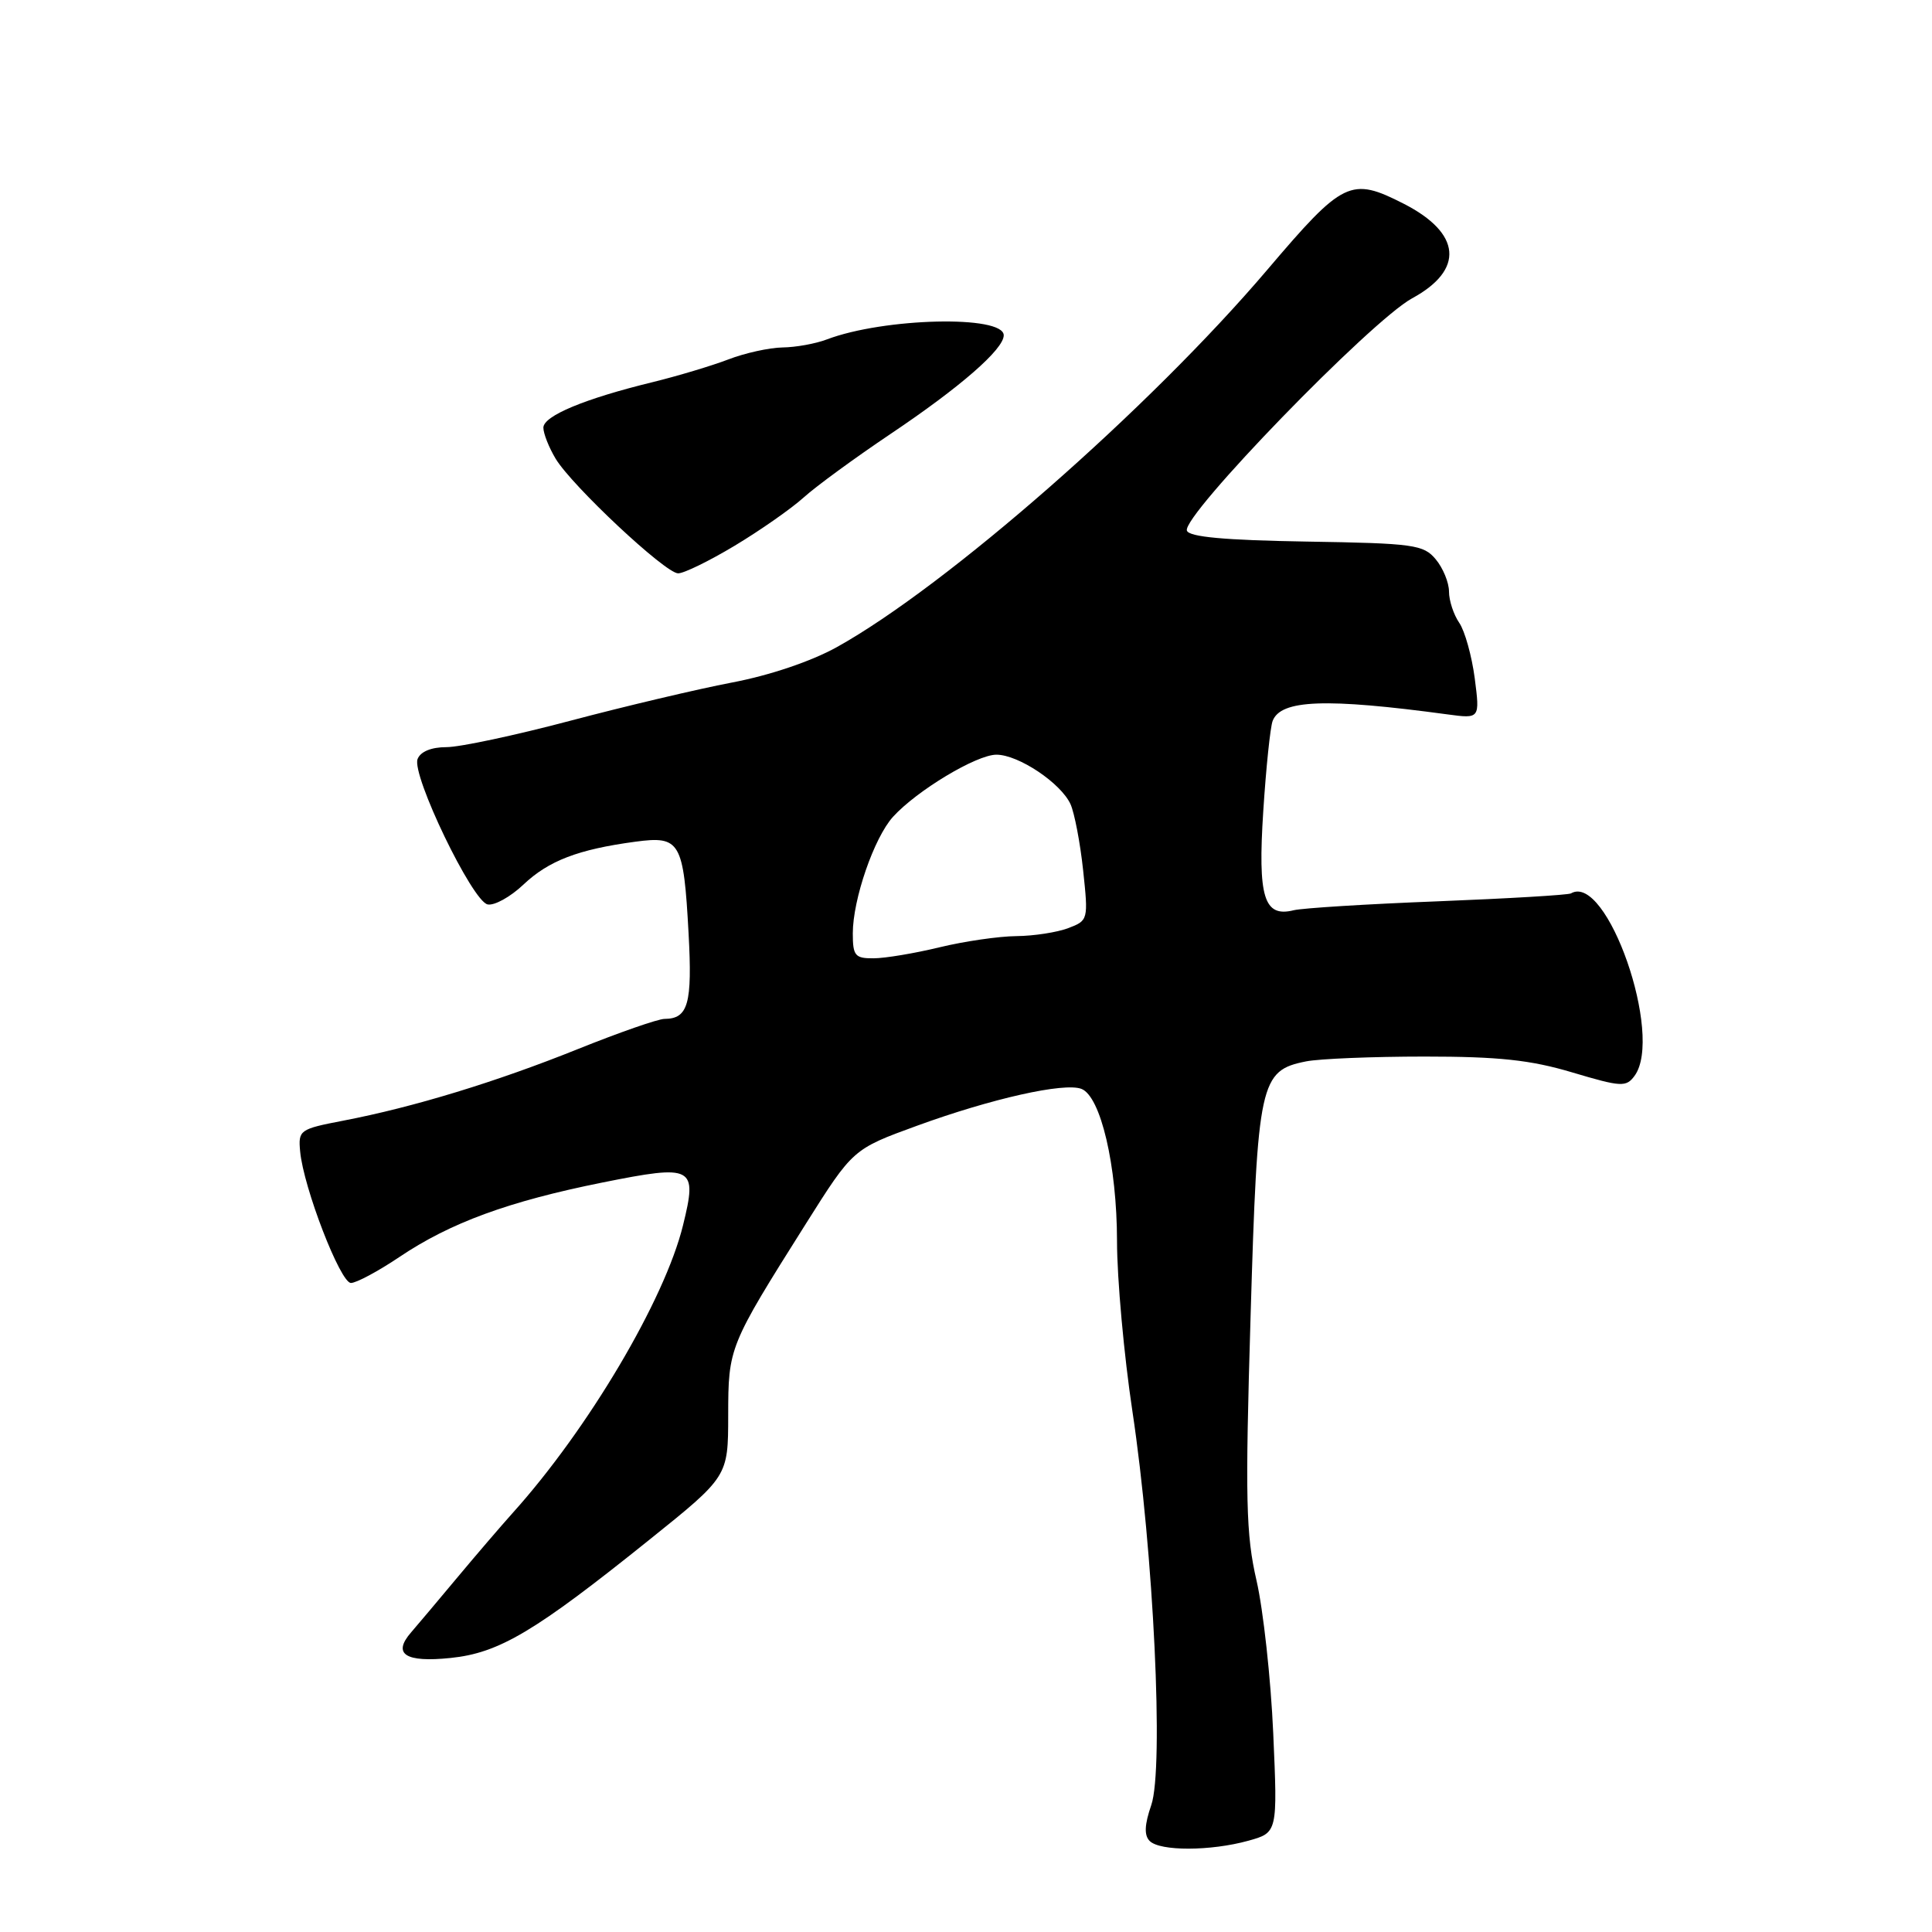 <?xml version="1.0" encoding="UTF-8" standalone="no"?>
<!DOCTYPE svg PUBLIC "-//W3C//DTD SVG 1.1//EN" "http://www.w3.org/Graphics/SVG/1.1/DTD/svg11.dtd" >
<svg xmlns="http://www.w3.org/2000/svg" xmlns:xlink="http://www.w3.org/1999/xlink" version="1.1" viewBox="0 0 256 256">
 <g >
 <path fill="currentColor"
d=" M 165.40 243.91 C 169.29 242.83 169.29 242.83 168.71 229.66 C 168.39 222.42 167.39 213.33 166.50 209.45 C 165.09 203.33 164.98 198.72 165.71 174.37 C 166.63 143.32 166.95 141.86 173.06 140.64 C 174.81 140.29 181.88 140.00 188.77 140.00 C 198.58 140.00 202.81 140.45 208.33 142.10 C 214.84 144.04 215.47 144.07 216.59 142.55 C 220.47 137.24 212.92 115.60 208.16 118.38 C 207.80 118.59 199.85 119.06 190.50 119.43 C 181.15 119.79 172.57 120.33 171.43 120.61 C 167.47 121.60 166.65 118.90 167.39 107.47 C 167.76 101.71 168.32 96.34 168.63 95.53 C 169.71 92.70 175.67 92.48 191.80 94.66 C 196.10 95.24 196.10 95.24 195.41 89.87 C 195.02 86.92 194.10 83.61 193.36 82.53 C 192.61 81.44 192.00 79.58 192.00 78.39 C 192.00 77.20 191.21 75.27 190.25 74.12 C 188.63 72.17 187.37 71.99 173.08 71.76 C 162.27 71.58 157.55 71.15 157.27 70.31 C 156.61 68.33 181.65 42.51 187.11 39.53 C 194.07 35.75 193.64 30.90 186.01 27.00 C 178.98 23.42 178.00 23.89 167.92 35.75 C 152.32 54.10 125.44 77.66 110.88 85.75 C 107.47 87.64 101.99 89.49 96.98 90.44 C 92.43 91.31 82.78 93.59 75.54 95.51 C 68.30 97.43 60.93 99.00 59.16 99.00 C 57.15 99.00 55.71 99.59 55.33 100.58 C 54.52 102.69 62.57 119.41 64.61 119.84 C 65.49 120.03 67.63 118.85 69.36 117.21 C 72.70 114.05 76.60 112.55 84.19 111.53 C 90.13 110.73 90.58 111.50 91.24 123.68 C 91.75 133.01 91.19 134.99 88.05 135.01 C 87.20 135.01 82.04 136.81 76.59 139.00 C 65.73 143.37 54.77 146.71 45.50 148.49 C 39.69 149.61 39.51 149.74 39.77 152.57 C 40.21 157.35 45.10 170.00 46.50 170.00 C 47.21 170.00 50.09 168.46 52.89 166.58 C 59.66 162.02 67.35 159.20 79.82 156.69 C 91.91 154.27 92.43 154.54 90.50 162.37 C 88.08 172.23 77.92 189.39 67.91 200.50 C 66.43 202.15 63.15 205.97 60.62 209.00 C 58.10 212.03 55.33 215.30 54.48 216.29 C 51.96 219.18 53.70 220.31 59.70 219.69 C 66.14 219.03 70.87 216.21 85.99 204.07 C 96.48 195.65 96.48 195.65 96.49 187.57 C 96.50 178.53 96.56 178.38 106.76 162.19 C 113.02 152.26 113.02 152.26 121.50 149.17 C 131.40 145.56 141.01 143.41 143.29 144.28 C 145.85 145.26 148.00 154.46 148.01 164.43 C 148.01 169.42 148.93 179.57 150.05 187.00 C 152.86 205.67 154.23 234.29 152.55 239.18 C 151.65 241.79 151.59 243.19 152.34 243.94 C 153.71 245.31 160.41 245.29 165.40 243.91 Z  M 97.35 72.31 C 100.73 70.28 104.85 67.40 106.50 65.91 C 108.15 64.42 113.33 60.64 118.00 57.50 C 127.24 51.30 133.00 46.28 133.00 44.43 C 133.00 41.73 117.13 42.10 109.55 44.98 C 108.08 45.54 105.44 46.02 103.68 46.04 C 101.93 46.07 98.70 46.78 96.50 47.63 C 94.30 48.47 89.80 49.82 86.50 50.63 C 77.46 52.83 72.00 55.11 72.00 56.67 C 72.00 57.44 72.73 59.29 73.63 60.79 C 75.80 64.38 88.13 75.94 89.85 75.97 C 90.59 75.99 93.97 74.34 97.35 72.31 Z  M 113.00 123.68 C 113.00 119.17 115.82 111.00 118.33 108.23 C 121.48 104.76 129.39 100.00 132.03 100.00 C 134.95 100.00 140.57 103.76 141.85 106.56 C 142.37 107.72 143.13 111.66 143.52 115.31 C 144.22 121.88 144.19 121.98 141.55 122.98 C 140.08 123.54 136.99 124.02 134.68 124.04 C 132.38 124.06 127.80 124.72 124.50 125.52 C 121.20 126.32 117.26 126.98 115.75 126.98 C 113.30 127.00 113.00 126.64 113.00 123.68 Z "/>
</g>
</svg>